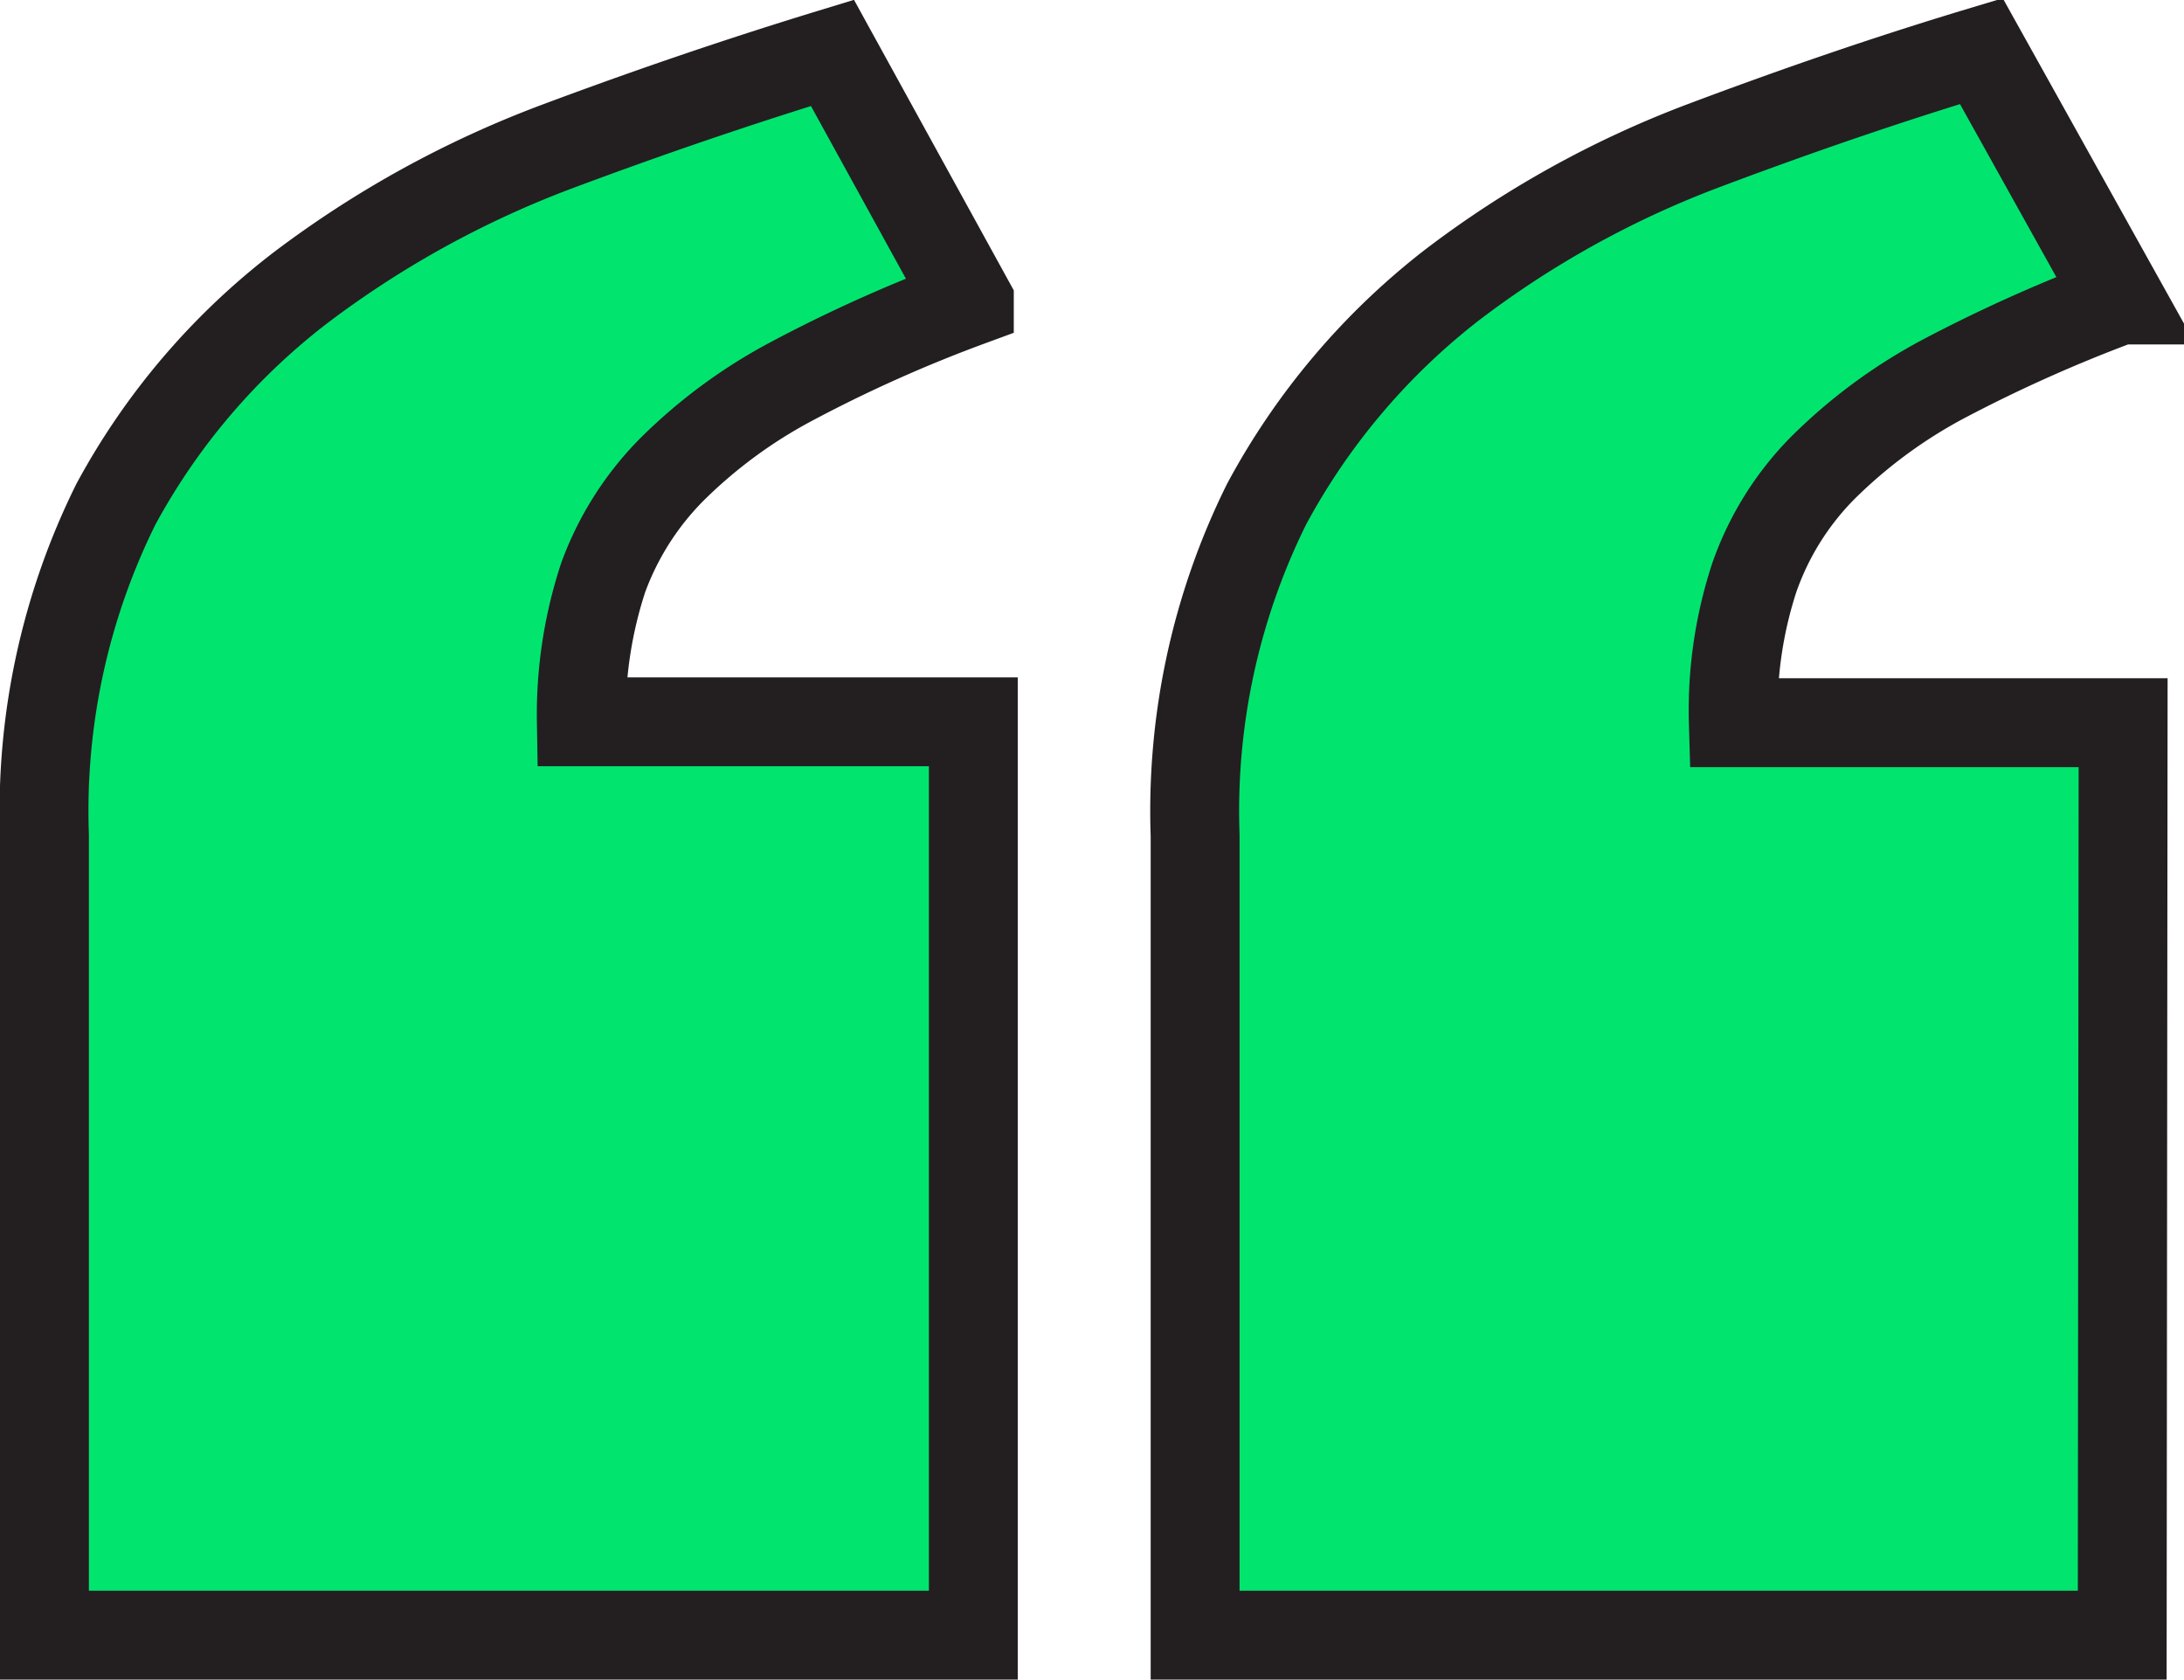 <svg id="Layer_1" data-name="Layer 1" xmlns="http://www.w3.org/2000/svg" viewBox="0 0 49.14 37.79"><defs><style>.cls-1{fill:#01e56f;stroke:#231f20;stroke-miterlimit:10;stroke-width:2px;}</style></defs><title>quote_green_1</title><path class="cls-1" d="M21.9,36.79H1v-18a15.53,15.53,0,0,1,1.61-7.45A15.32,15.32,0,0,1,6.78,6.46,22.82,22.82,0,0,1,12.5,3.31q3.15-1.18,6.23-2.12l3.08,5.6a32.17,32.17,0,0,0-4,1.79,11.4,11.4,0,0,0-2.71,2A6.73,6.73,0,0,0,13.57,13a9.86,9.86,0,0,0-.49,3.24H21.9Zm25.85,0H26.89v-18a15.53,15.53,0,0,1,1.61-7.45,15.55,15.55,0,0,1,4.16-4.92,22.28,22.28,0,0,1,5.69-3.15c2.1-.79,4.17-1.5,6.23-2.12l3.12,5.6a33.57,33.57,0,0,0-4,1.79,11.53,11.53,0,0,0-2.7,2A6.6,6.6,0,0,0,39.47,13,9.6,9.6,0,0,0,39,16.26h8.77Z"/></svg>